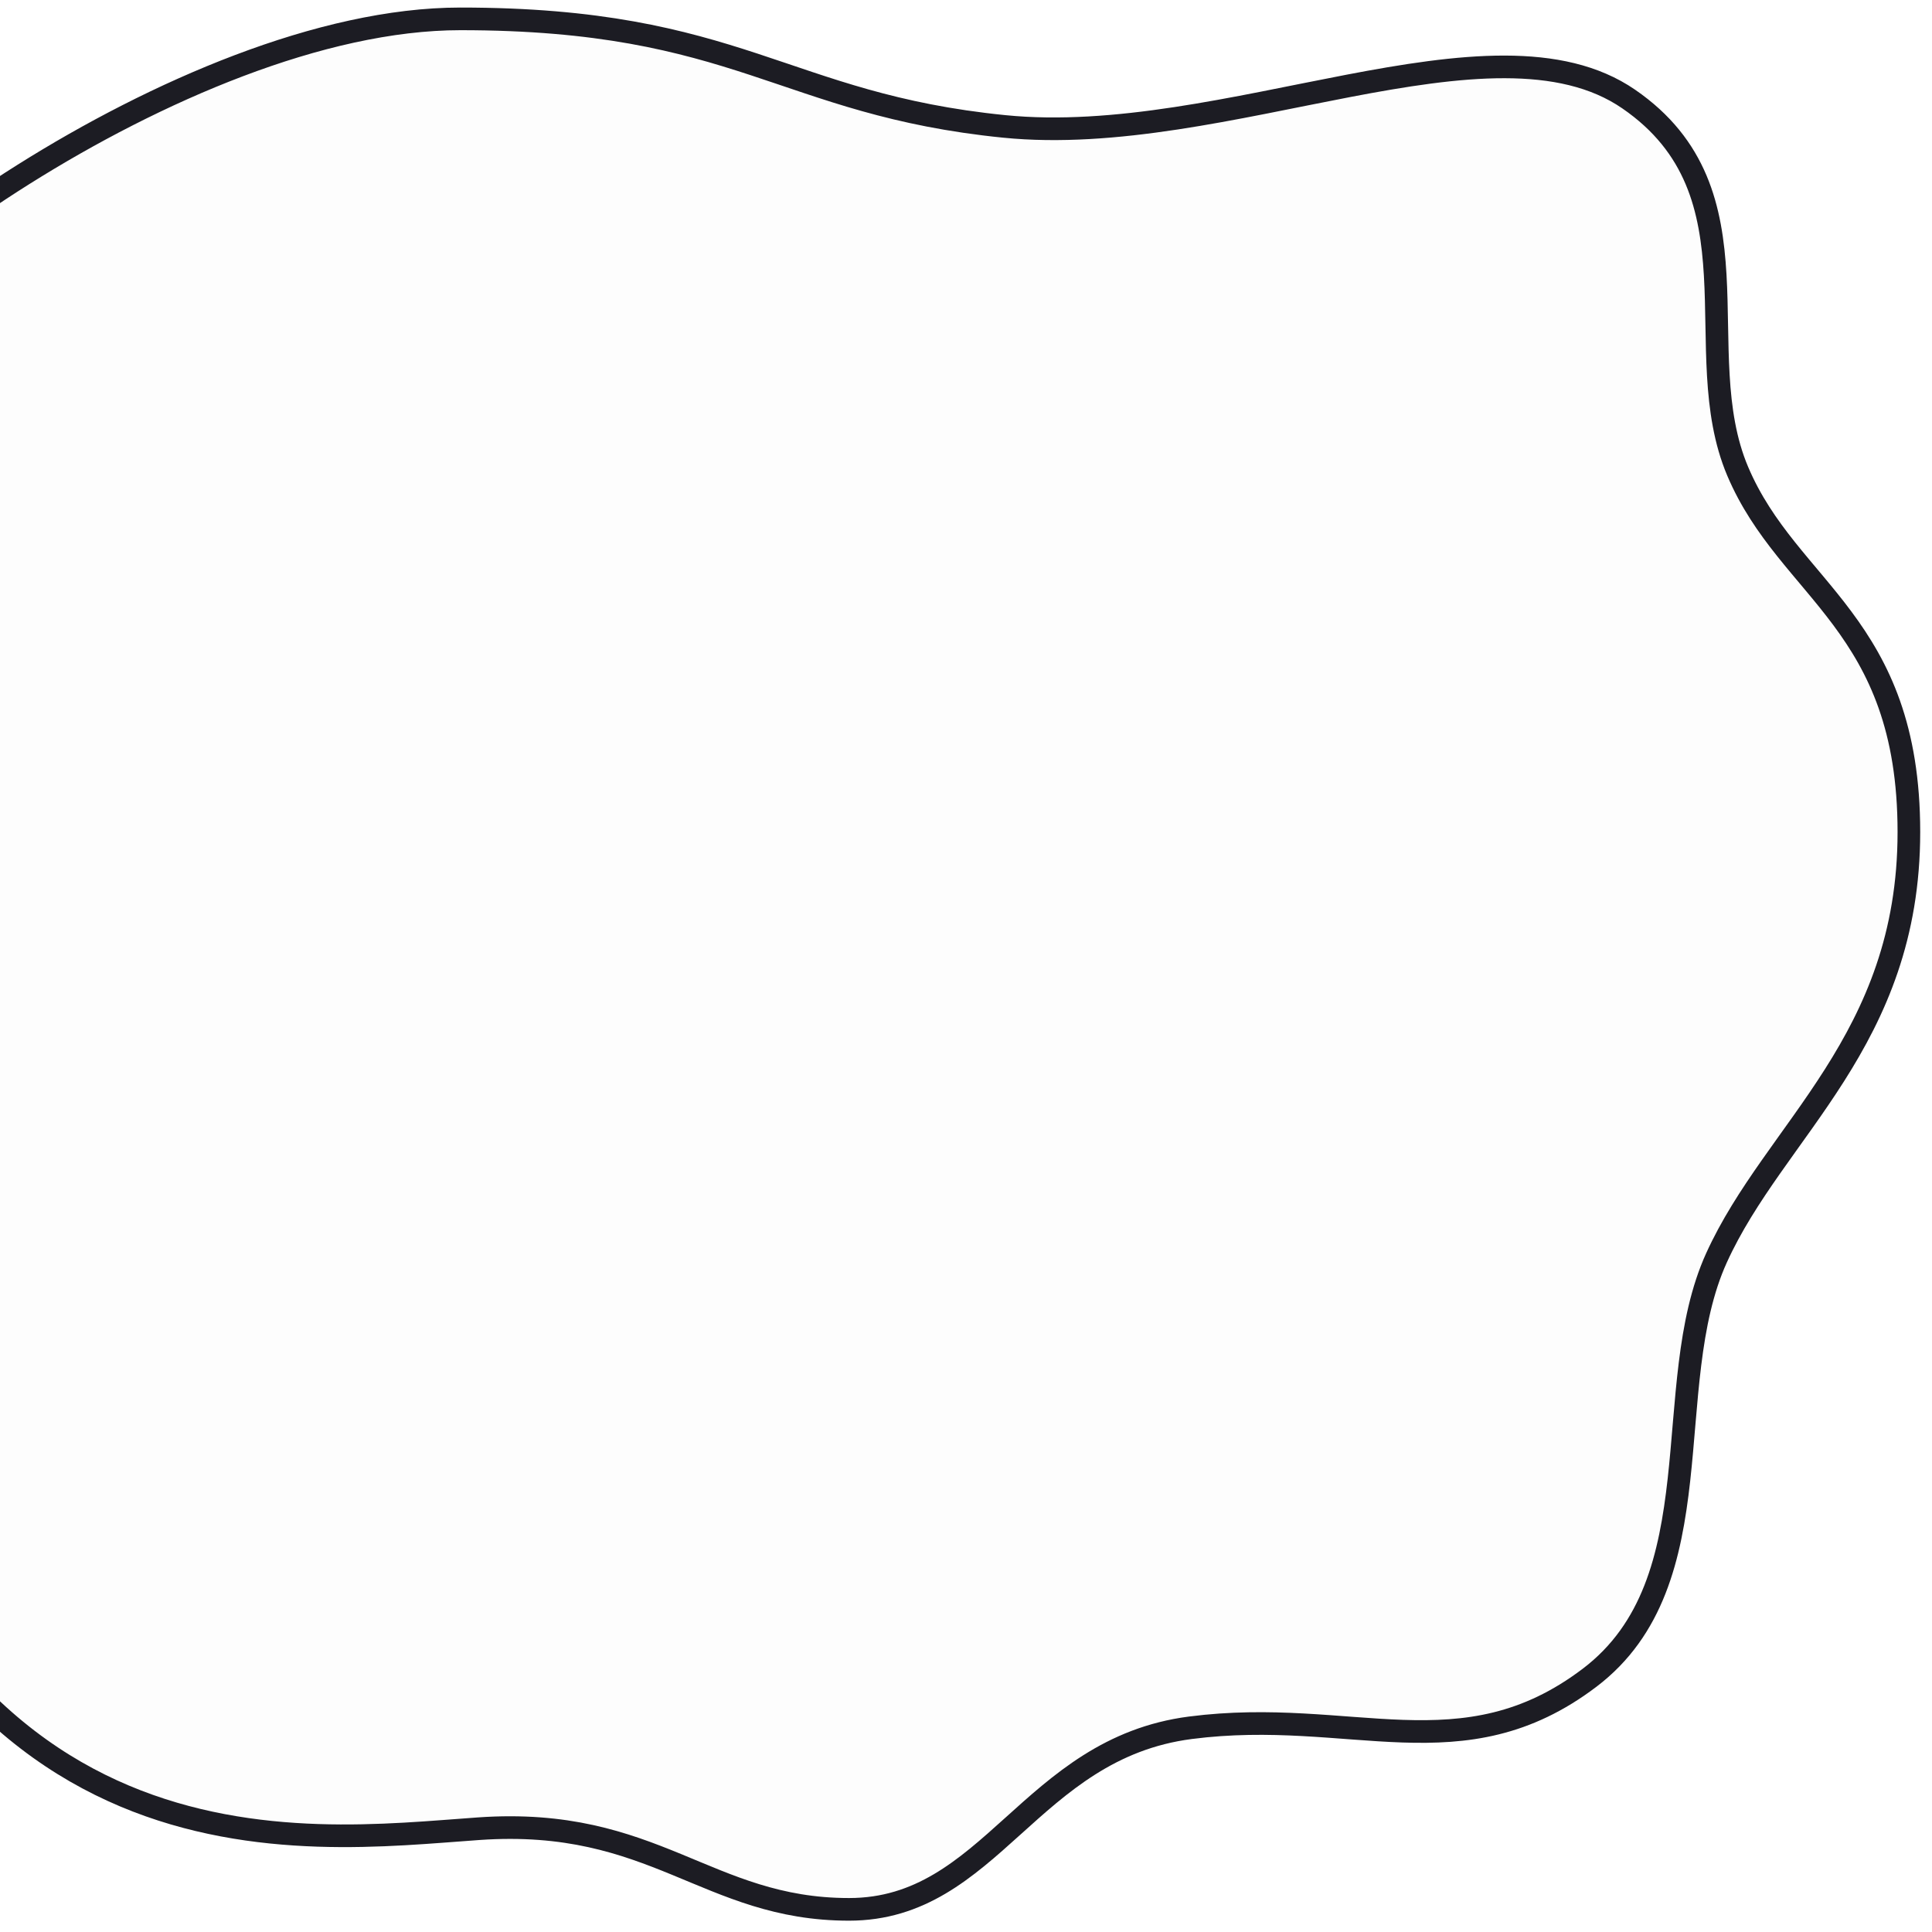 <svg width="2048" height="2048" viewBox="0 0 2048 2048" fill="none" xmlns="http://www.w3.org/2000/svg">
<g clip-path="url(#clip0_875_57582)">
<g filter="url(#filter0_ii_875_57582)">
<path d="M1726.5 105C1871 204.385 1788 372 1842 499.5C1896 627 2023.5 660.5 2023.5 882C2023.5 1103.5 1881.17 1197.5 1819.5 1333.5C1757.83 1469.5 1820 1676.17 1685 1778.5C1550 1880.83 1432.67 1809.5 1262 1831.5C1091.33 1853.5 1050.67 2024 900.002 2024C749.335 2024 694 1925.5 507.5 1938.5C321 1951.5 -66.33 2008 -216.184 1413.34V410C-216.184 329.321 192.499 20.001 488 20C783.501 19.999 830 110.5 1064.5 134C1299 157.5 1582 5.615 1726.5 105Z" fill="black" fill-opacity="0.01"/>
</g>
<path d="M1726.5 105C1871 204.385 1788 372 1842 499.5C1896 627 2023.5 660.5 2023.5 882C2023.5 1103.5 1881.17 1197.5 1819.5 1333.5C1757.83 1469.5 1820 1676.17 1685 1778.5C1550 1880.83 1432.67 1809.5 1262 1831.5C1091.33 1853.5 1050.67 2024 900.002 2024C749.335 2024 694 1925.5 507.5 1938.5C321 1951.5 -66.33 2008 -216.184 1413.34V410C-216.184 329.321 192.499 20.001 488 20C783.501 19.999 830 110.5 1064.5 134C1299 157.5 1582 5.615 1726.5 105Z" stroke="#1C1C23" stroke-width="24"/>
</g>
<defs>
<filter id="filter0_ii_875_57582" x="-228.184" y="8" width="2263.68" height="2028" filterUnits="userSpaceOnUse" color-interpolation-filters="sRGB">
<feFlood flood-opacity="0" result="BackgroundImageFix"/>
<feBlend mode="normal" in="SourceGraphic" in2="BackgroundImageFix" result="shape"/>
<feColorMatrix in="SourceAlpha" type="matrix" values="0 0 0 0 0 0 0 0 0 0 0 0 0 0 0 0 0 0 127 0" result="hardAlpha"/>
<feOffset/>
<feGaussianBlur stdDeviation="125"/>
<feComposite in2="hardAlpha" operator="arithmetic" k2="-1" k3="1"/>
<feColorMatrix type="matrix" values="0 0 0 0 0 0 0 0 0 0 0 0 0 0 0 0 0 0 1 0"/>
<feBlend mode="normal" in2="shape" result="effect1_innerShadow_875_57582"/>
<feColorMatrix in="SourceAlpha" type="matrix" values="0 0 0 0 0 0 0 0 0 0 0 0 0 0 0 0 0 0 127 0" result="hardAlpha"/>
<feOffset/>
<feGaussianBlur stdDeviation="50"/>
<feComposite in2="hardAlpha" operator="arithmetic" k2="-1" k3="1"/>
<feColorMatrix type="matrix" values="0 0 0 0 0 0 0 0 0 0 0 0 0 0 0 0 0 0 1 0"/>
<feBlend mode="normal" in2="effect1_innerShadow_875_57582" result="effect2_innerShadow_875_57582"/>
</filter>
<clipPath id="clip0_875_57582">
<rect width="2048" height="2048" fill="white"/>
</clipPath>
</defs>
</svg>
